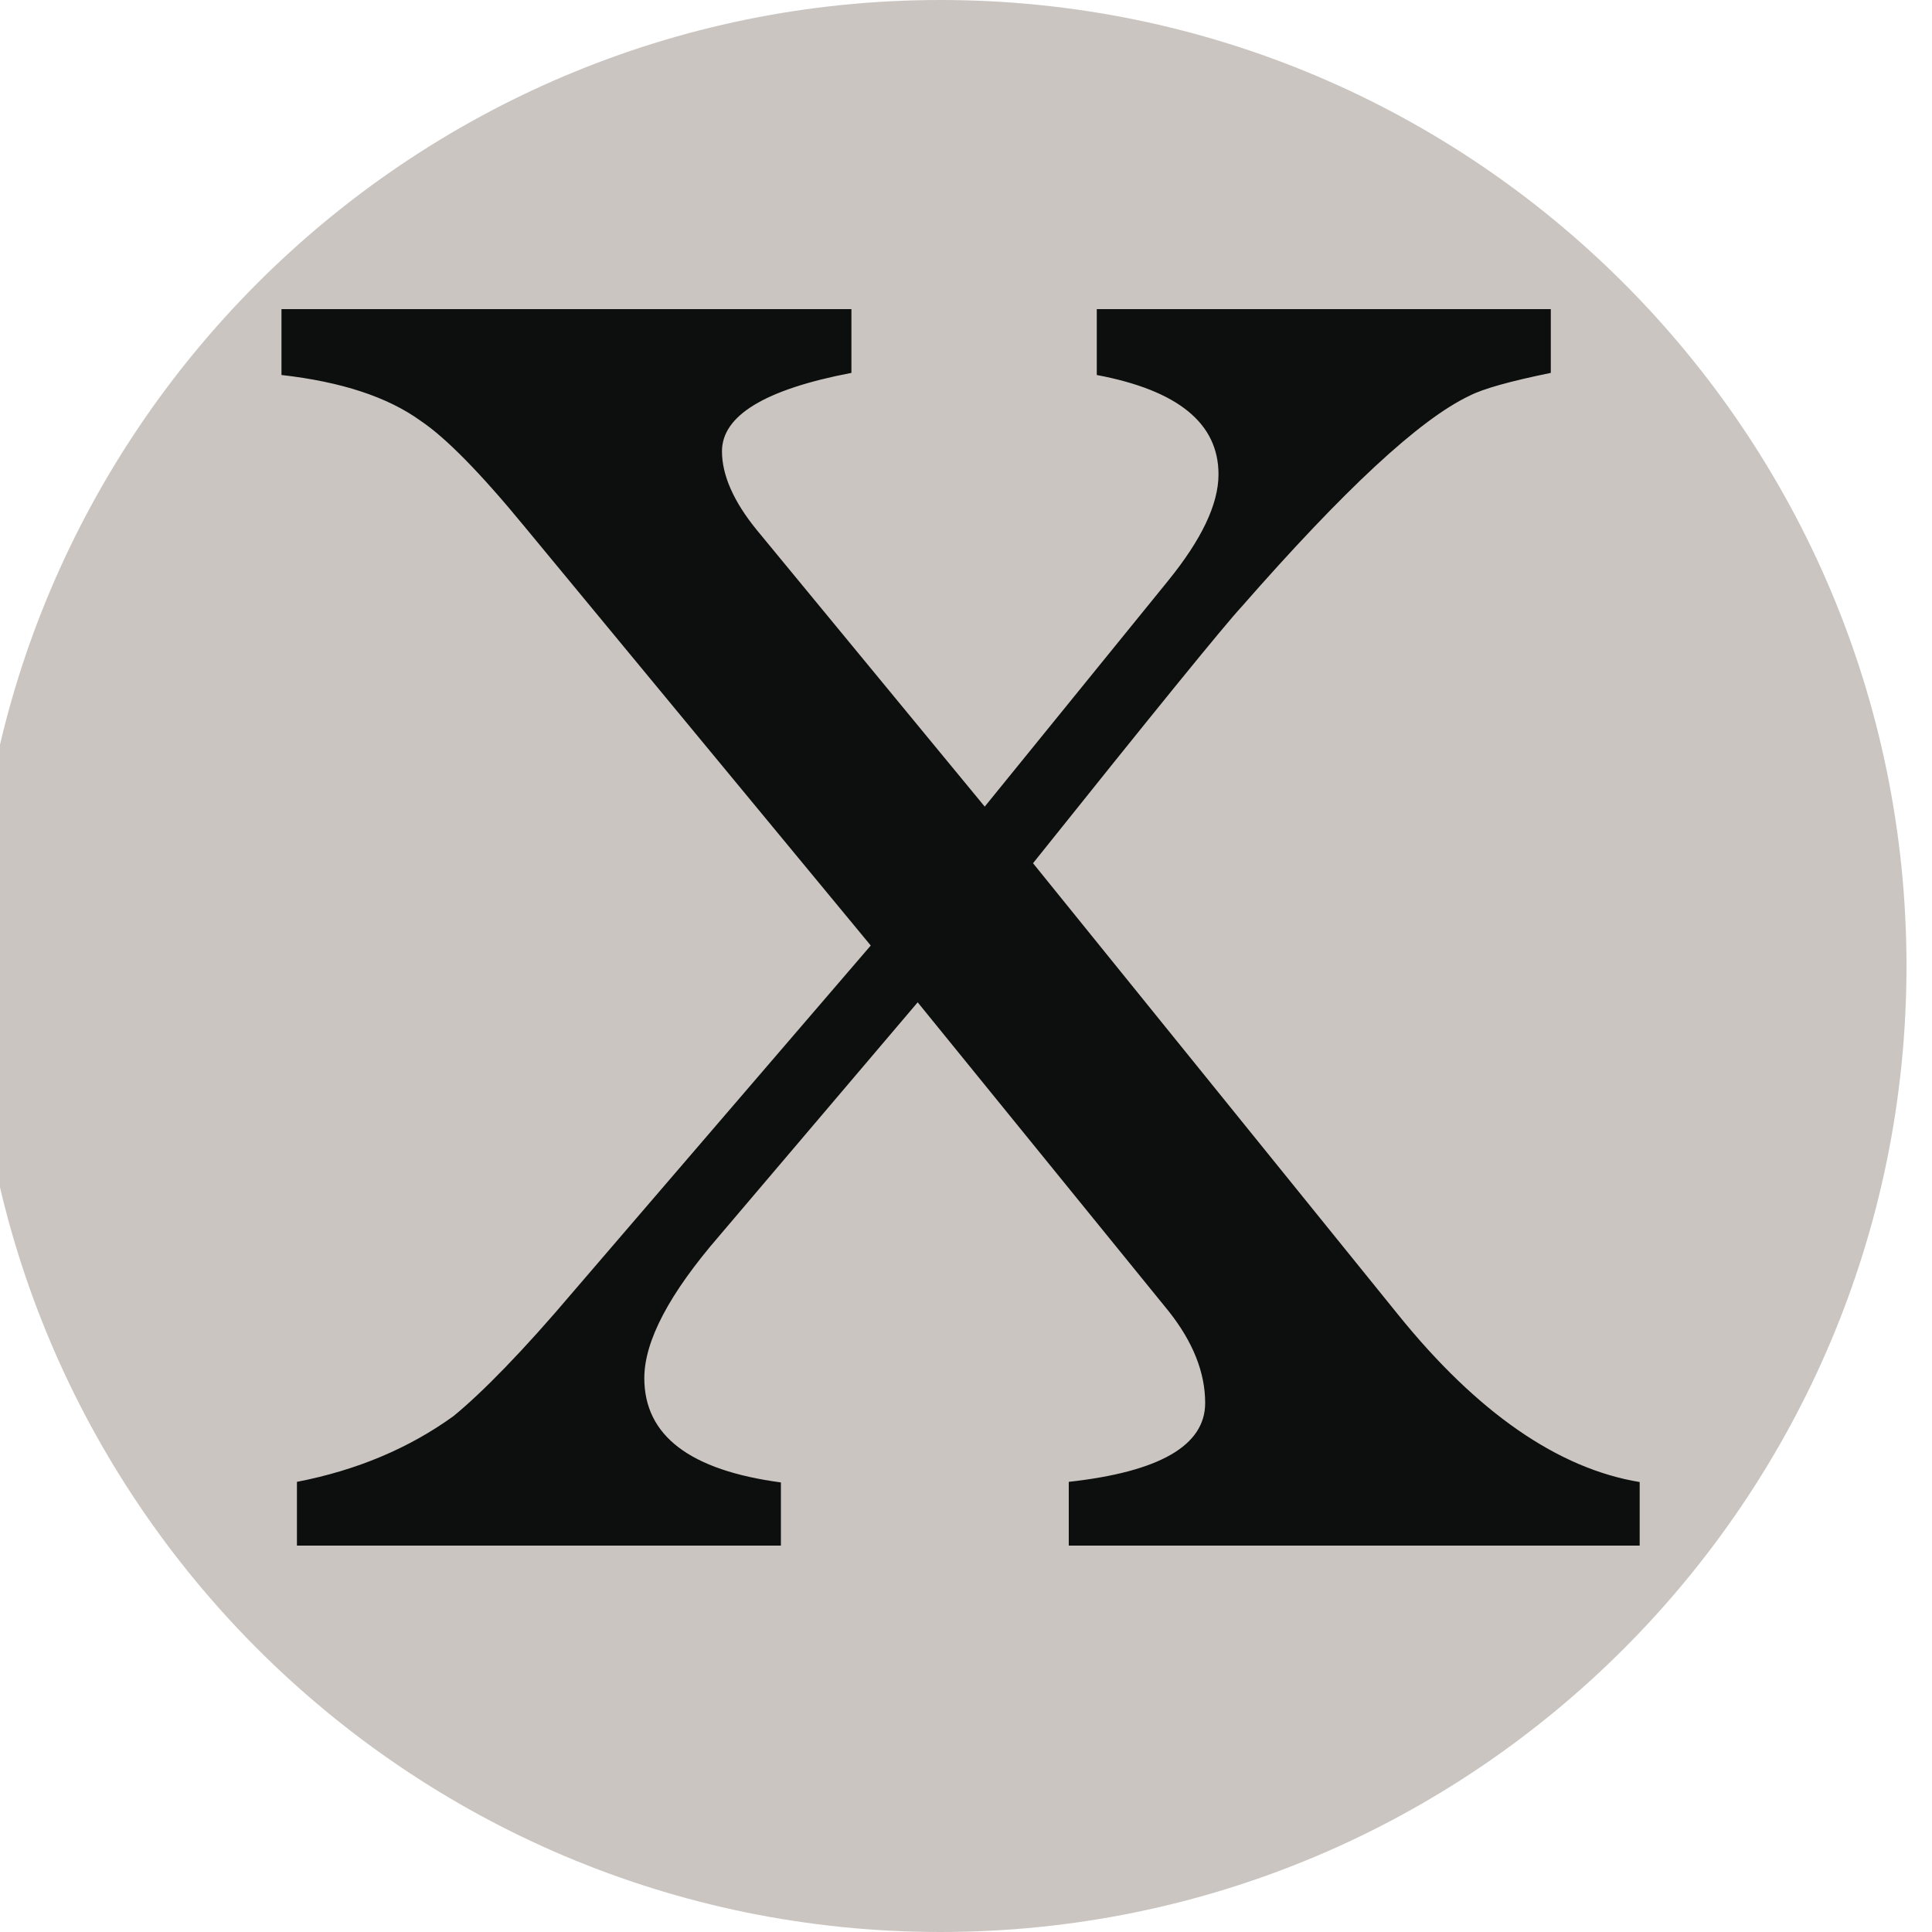 <svg xmlns="http://www.w3.org/2000/svg" viewBox="0 0 26.5 26.5"><g transform="translate(222.25) scale(.265)"><path fill="#cac5c0" d="m -740,50 c 0,27.6 -22.38,50 -50,50 -27.6,0 -50,-22.4 -50,-50 0,-27.6 22.4,-50 50,-50 27.62,0 50,22.4 50,50 z"/><path fill="#0d0f0f" d="m -783.36,80 v -3.3 c 4.7,-0.52 7.06,-1.88 7.06,-4.08 0,-1.58 -0.63,-3.16 -1.88,-4.74 l -13,-16 -10.28,12.1 c -2.57,2.97 -3.87,5.43 -3.87,7.35 0,2.98 2.36,4.77 7.07,5.4 V 80 h -25.05 v -3.3 c 3.1,-0.6 5.8,-1.74 8.1,-3.4 1.5,-1.23 3.6,-3.37 6.2,-6.44 l 15.4,-17.92 -17.9,-21.66 c -2.3,-2.8 -4.1,-4.63 -5.4,-5.5 -1.7,-1.23 -4.1,-2.02 -7.2,-2.37 V 16 h 29.5 v 3.3 c -4.5,0.86 -6.7,2.22 -6.7,4.06 0,1.23 0.6,2.6 1.8,4.07 l 11.8,14.32 9.5,-11.7 c 1.7,-2.1 2.6,-3.93 2.6,-5.5 0,-2.64 -2.1,-4.35 -6.3,-5.14 V 16 h 23.5 v 3.3 c -2.1,0.43 -3.5,0.82 -4.2,1.18 -2.6,1.23 -6.5,4.87 -11.8,10.92 -0.9,0.97 -4.5,5.4 -10.8,13.28 l 18.9,23.37 c 4.1,5.08 8.3,7.97 12.5,8.66 V 80 Z"/></g></svg>